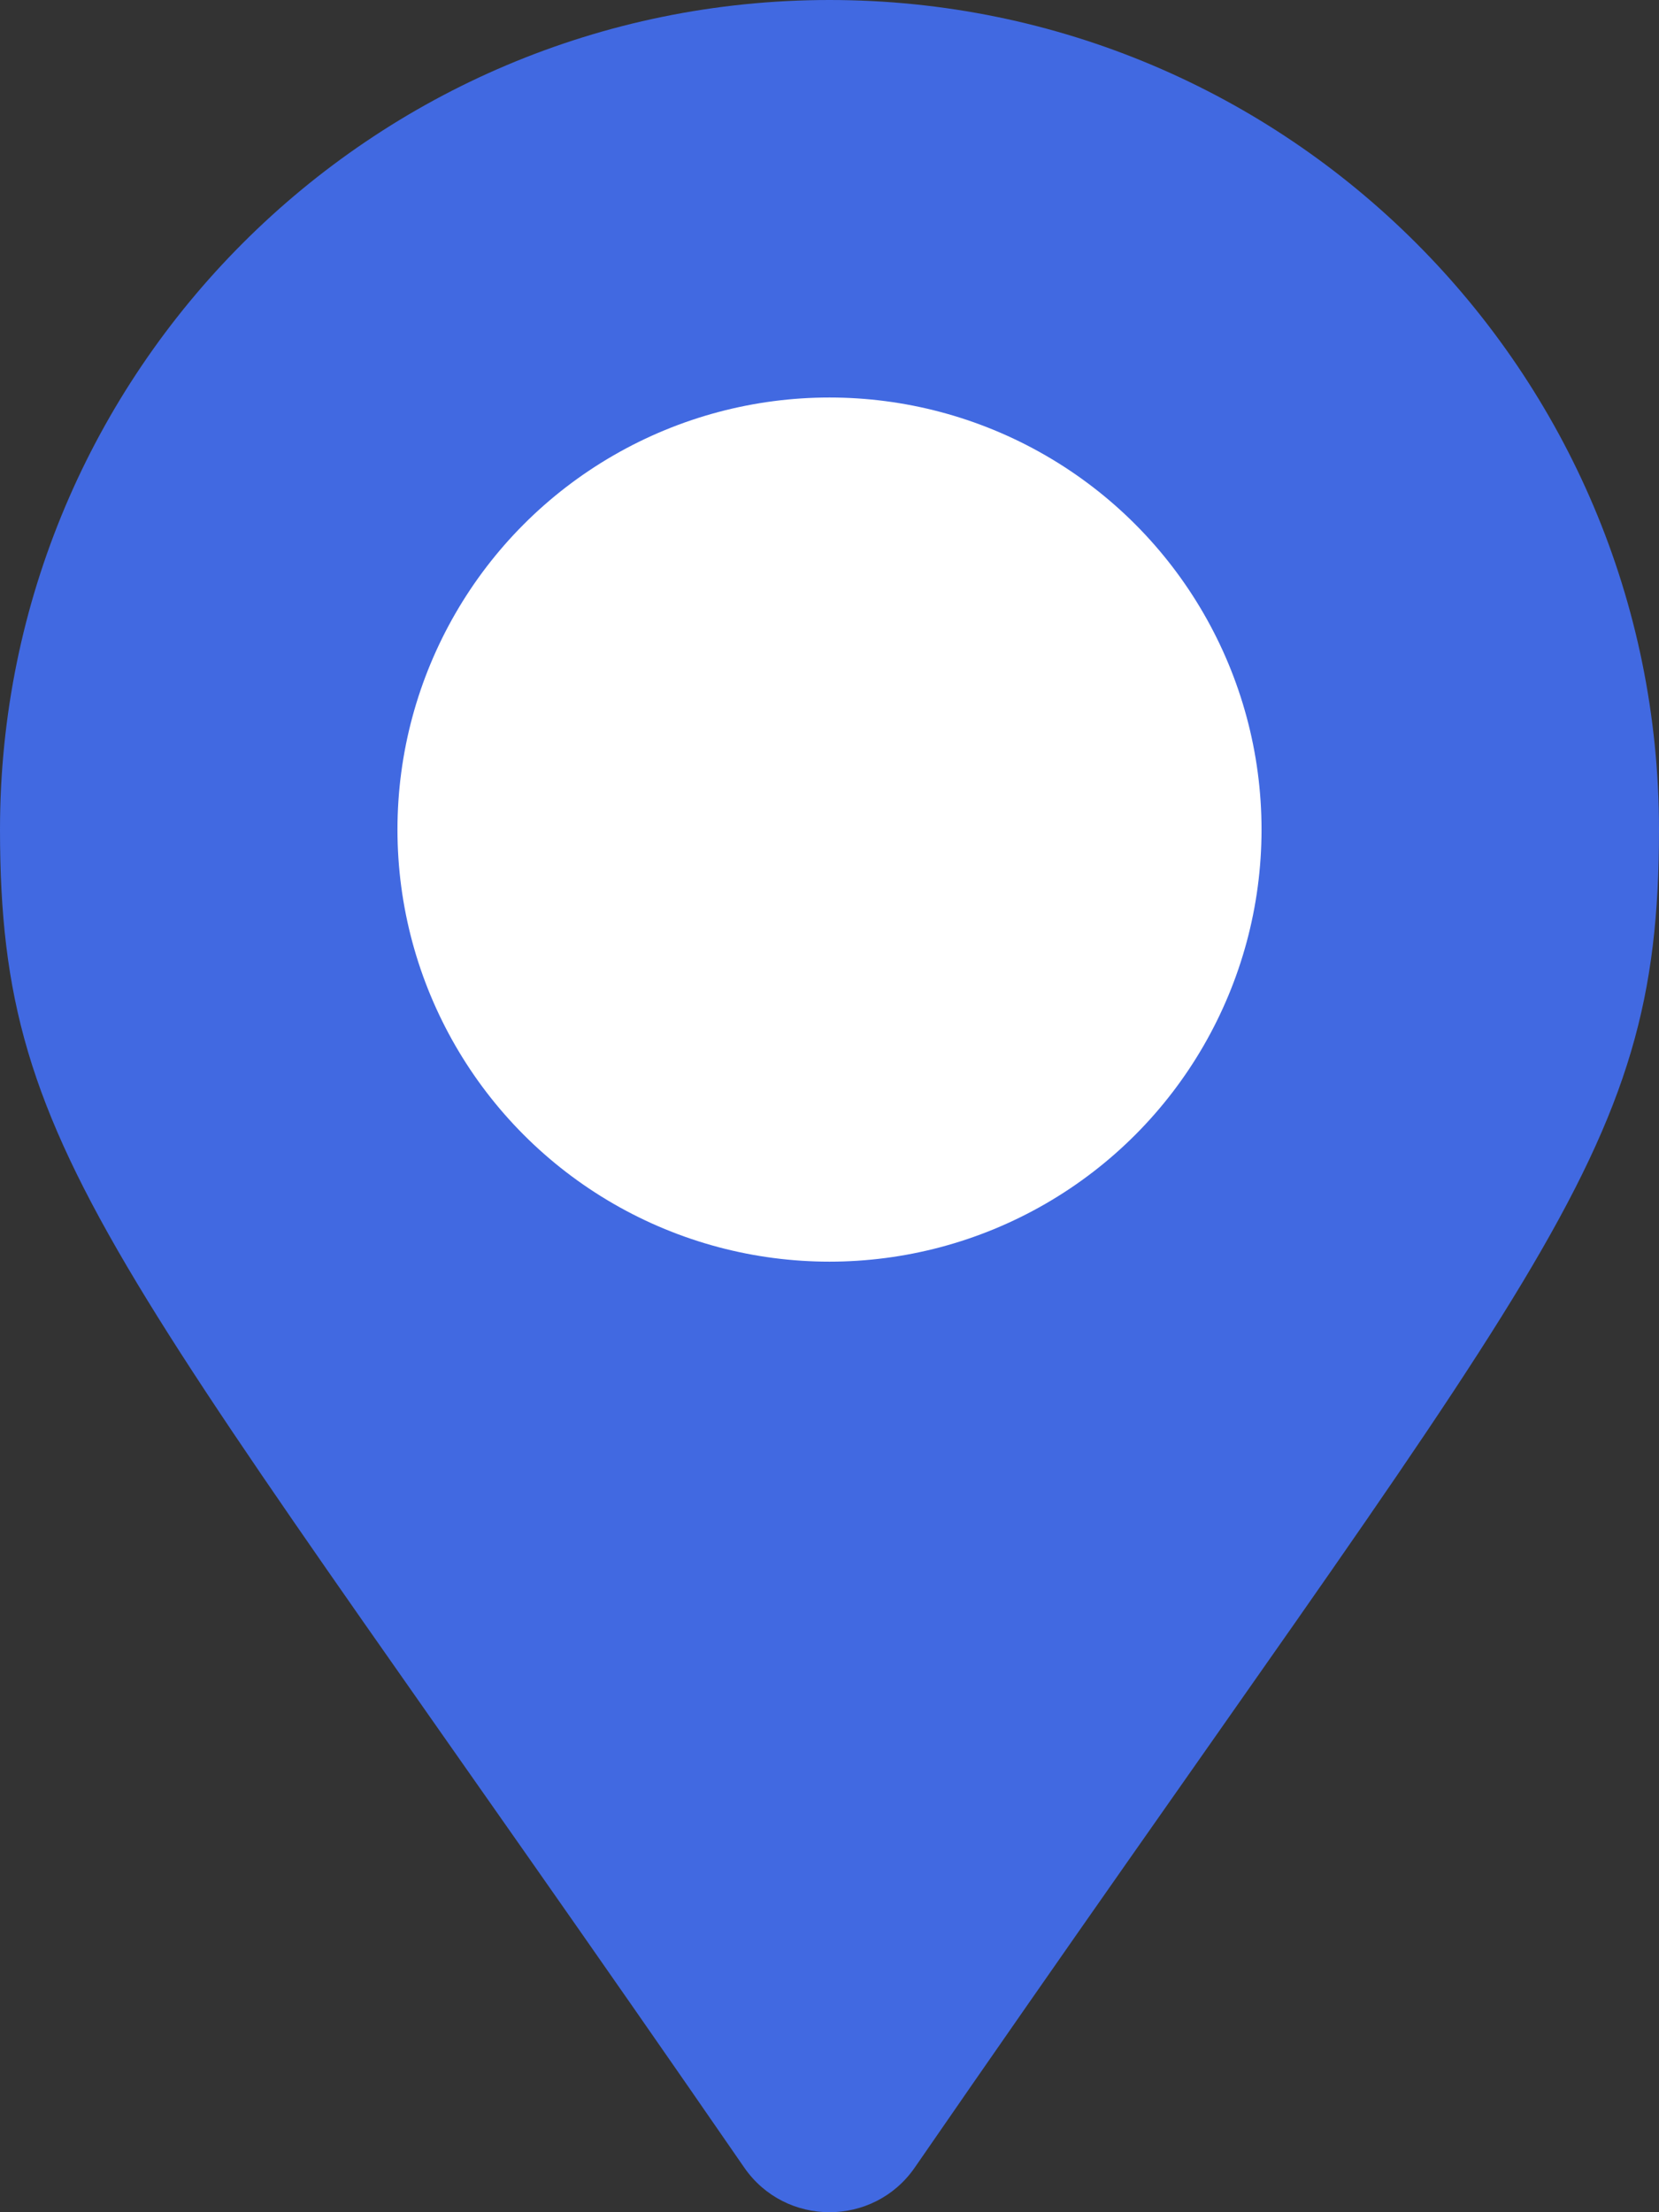 <svg xmlns="http://www.w3.org/2000/svg" id="map-marker" viewBox="0 0 384 512">
    <rect x="0" y="0" width="384" height="512" fill="#333333" stroke="none"/>
    <path fill="#4169E1" d="M172.268 501.67C26.97 291.031 0 269.413 0 192 0 85.961 85.961 0 192 0s192 85.961 192 192c0 77.413-26.97 99.031-172.268 309.67-9.535 13.774-29.93 13.773-39.464 0z"/>
    <circle cx="192" cy="192" r="100" fill="white"/>
</svg>

